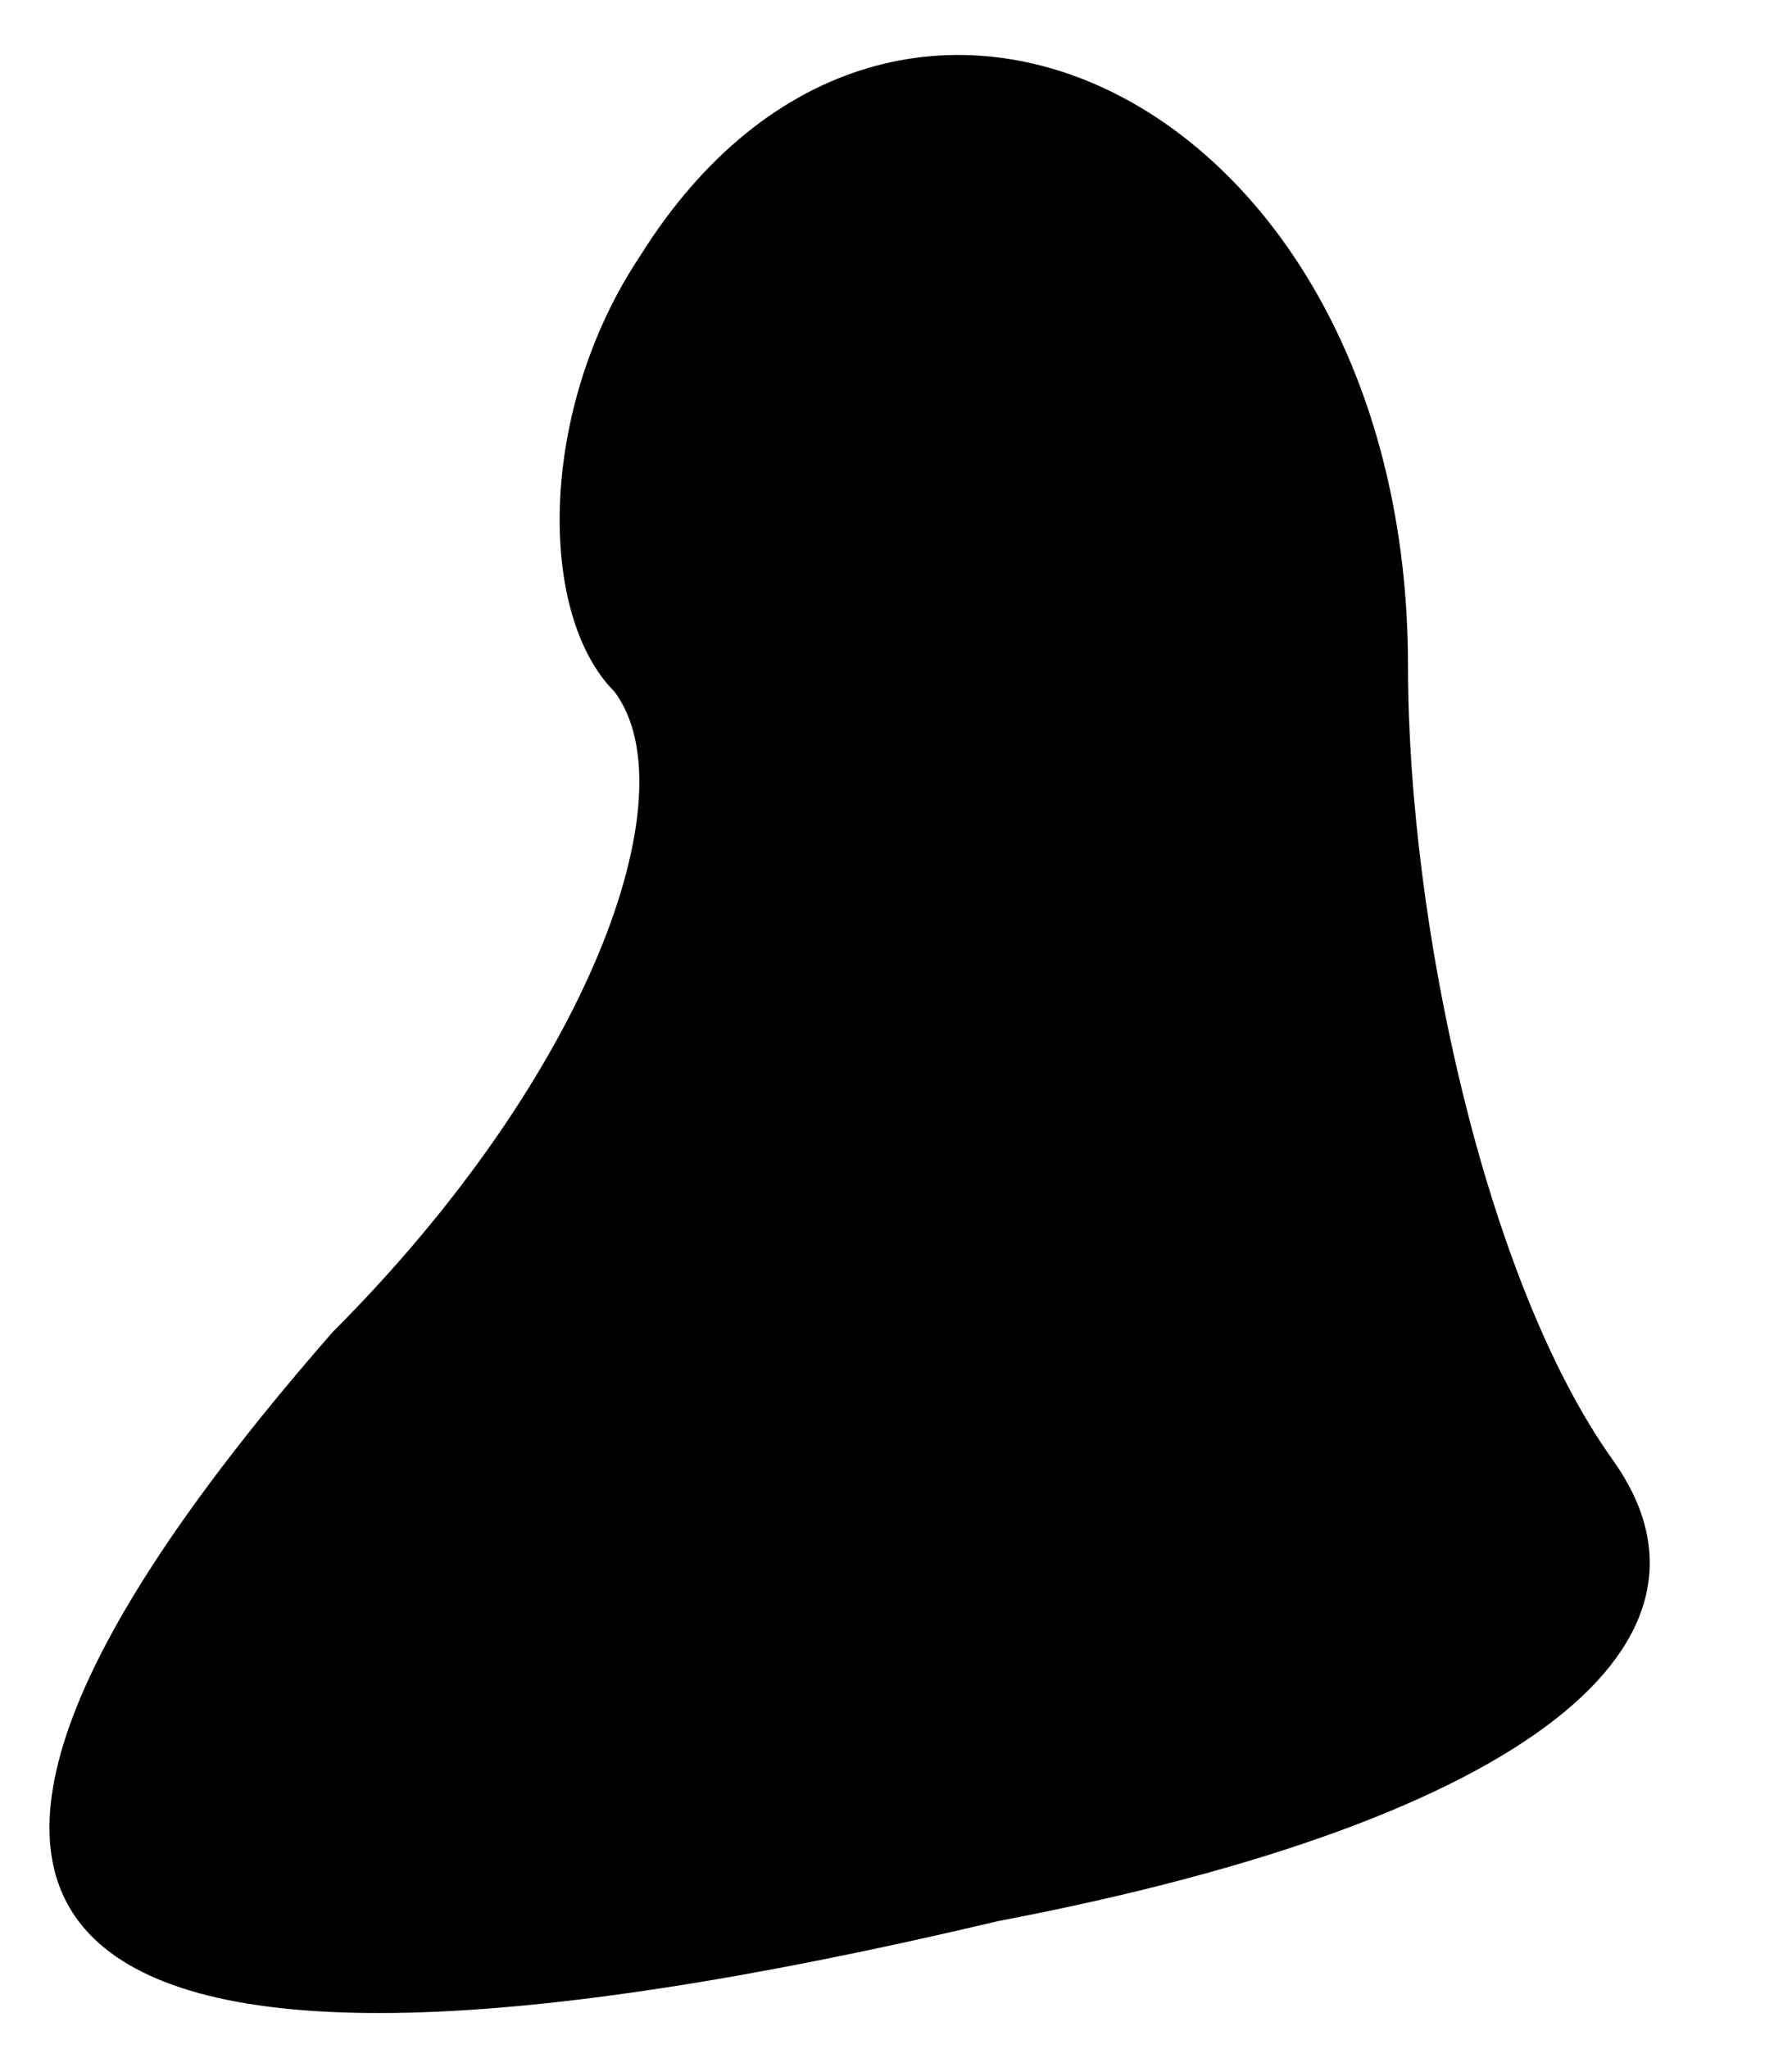 <?xml version="1.0" standalone="no"?>
<!DOCTYPE svg PUBLIC "-//W3C//DTD SVG 20010904//EN"
 "http://www.w3.org/TR/2001/REC-SVG-20010904/DTD/svg10.dtd">
<svg version="1.0" xmlns="http://www.w3.org/2000/svg"
 width="7pt" height="8pt" viewBox="0 0 7 8"
 preserveAspectRatio="xMidYMid meet">
<g transform="translate(0,8) scale(0.1,-0.1)"
fill="#000000" stroke="none">
<path fill="#000000" stroke="none" d="M25 70 c-4 -6 -4 -14 -1 -17 3 -4 -1
-15 -11 -25 -21 -24 -12 -32 26 -23 21 4 29 11 24 18 -5 7 -8 21 -8 31 0 22
-20 32 -30 16z"/>
</g>
</svg>
